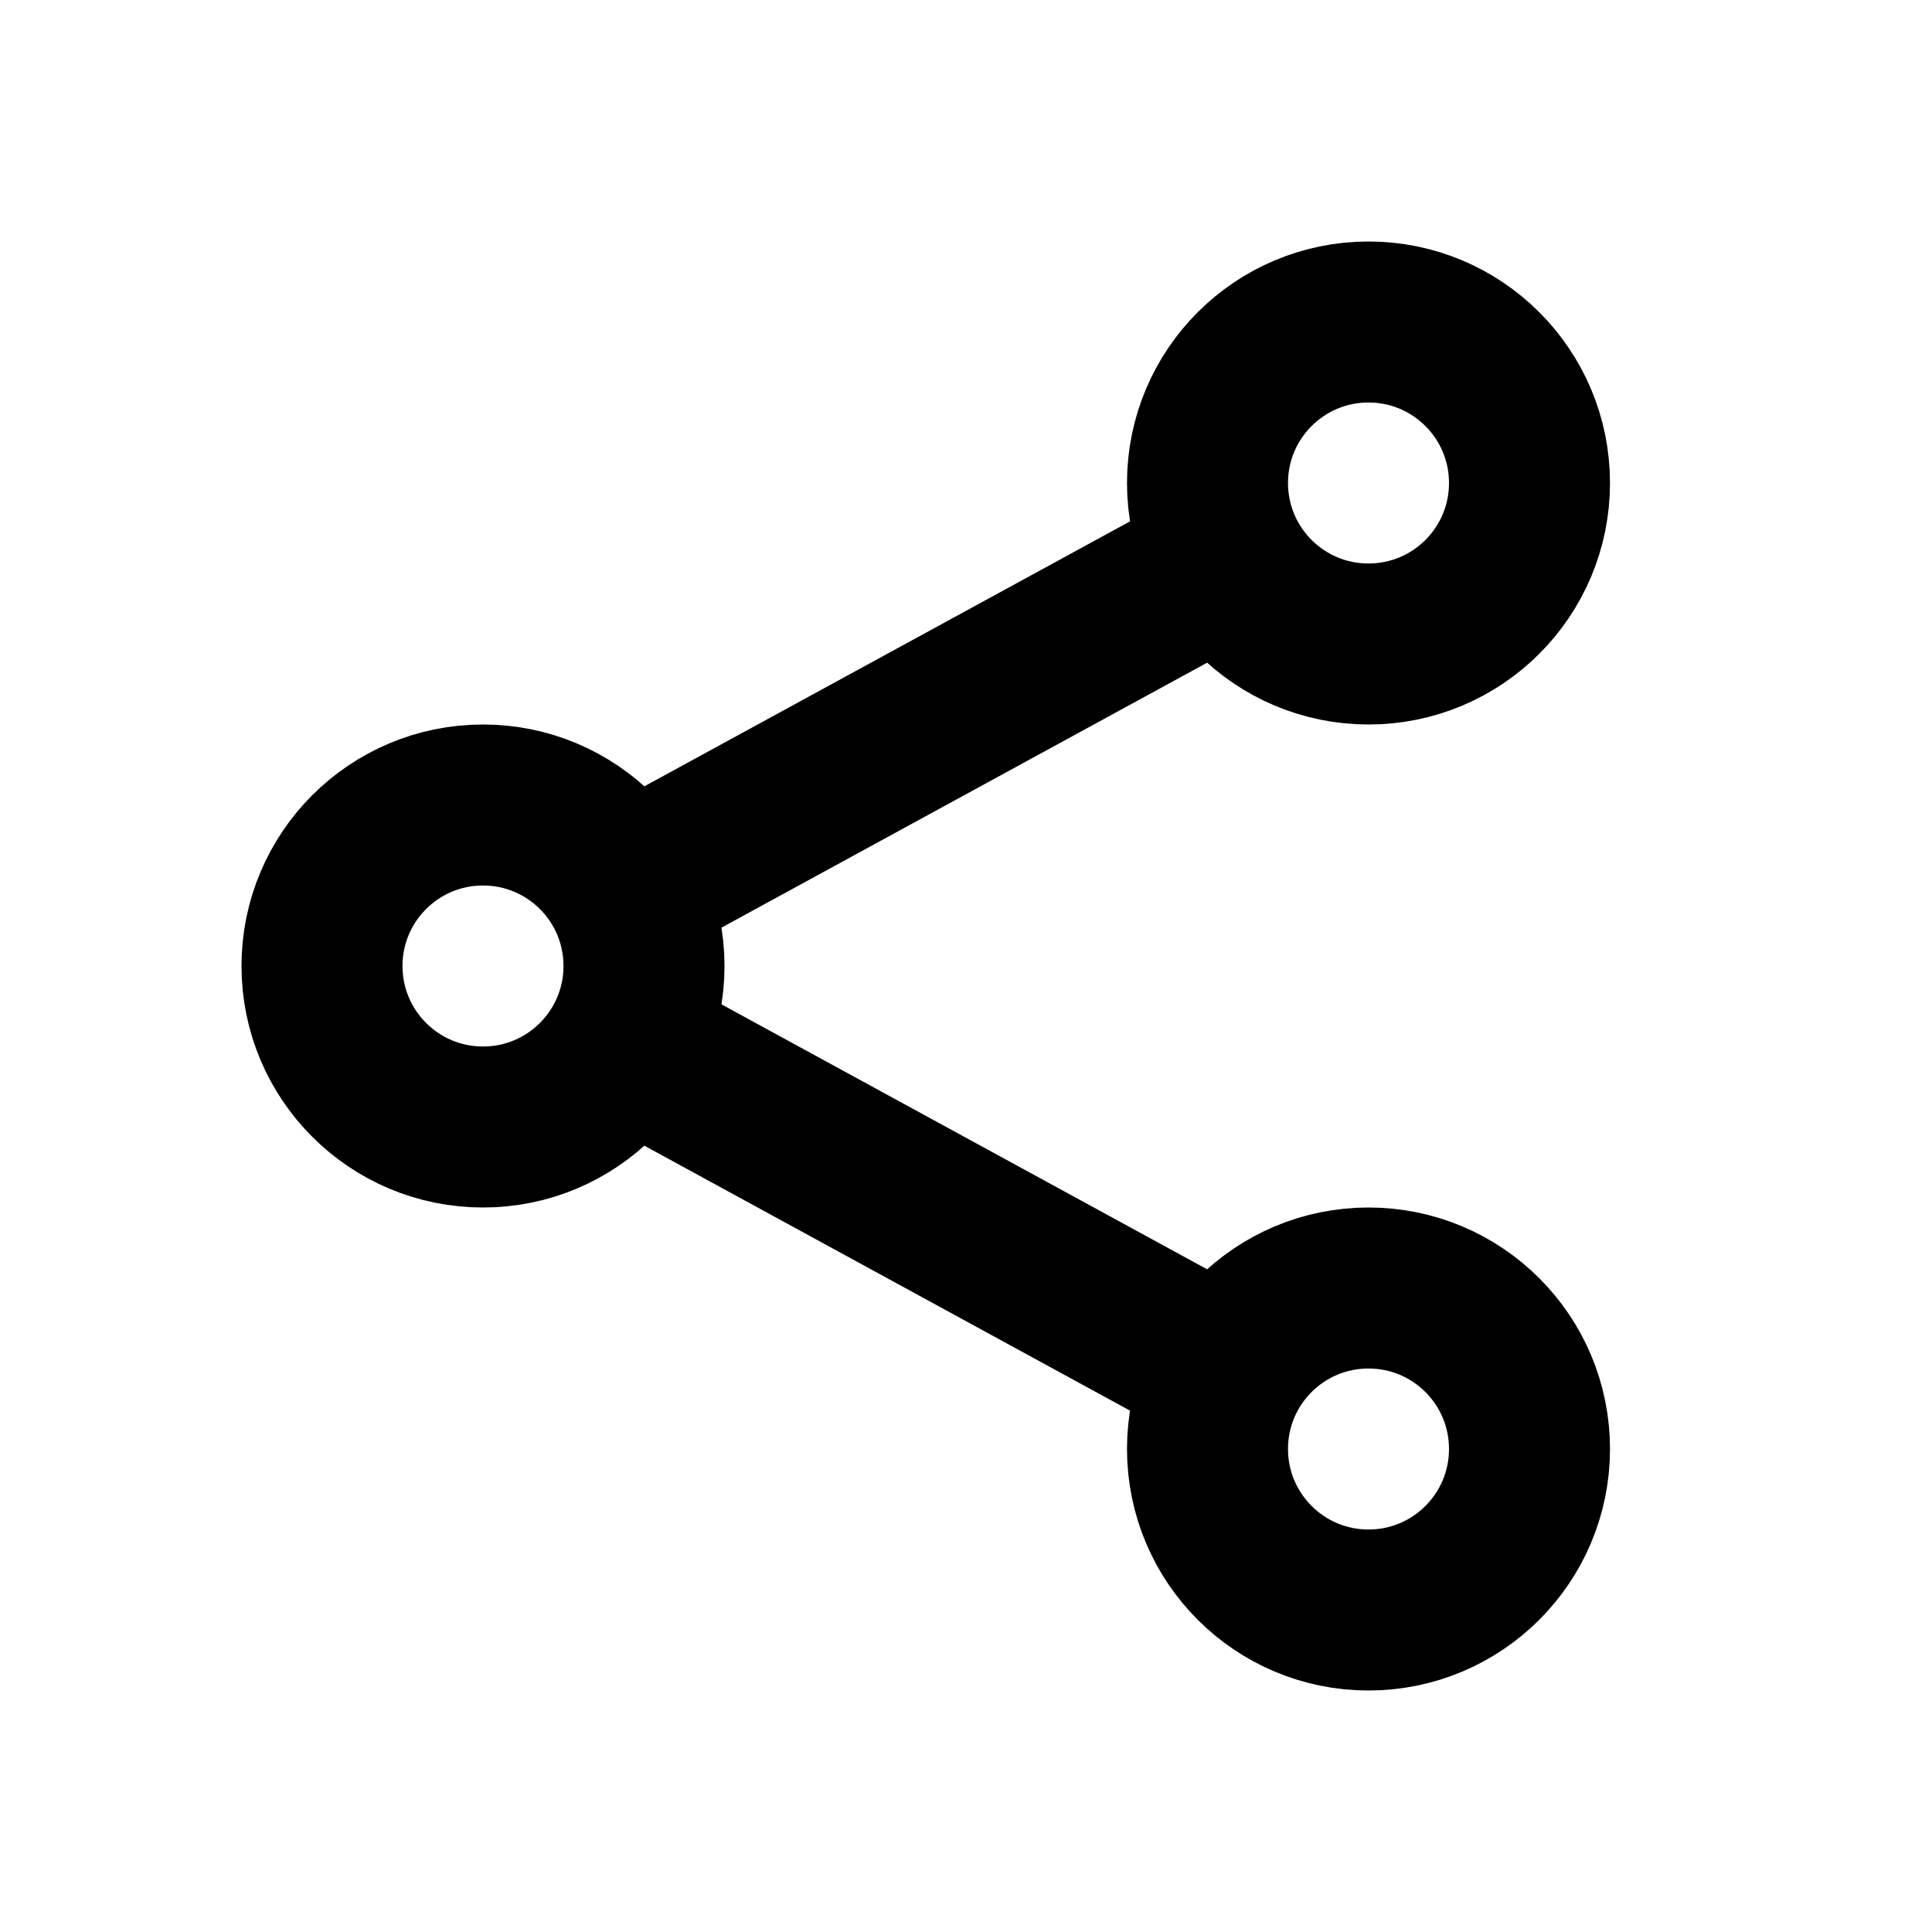 <svg xmlns="http://www.w3.org/2000/svg" fill="none" viewBox="0 0 24 24">
    <path stroke="currentColor" stroke-width="2" d="M14.684 7.263l-6.5 3.546m6.5 5.928l-6.5-3.546M19 6c0 1.105-.895 2-2 2s-2-.895-2-2 .895-2 2-2 2 .895 2 2zM8 12c0 1.105-.895 2-2 2s-2-.895-2-2 .895-2 2-2 2 .895 2 2zm11 6c0 1.105-.895 2-2 2s-2-.895-2-2 .895-2 2-2 2 .895 2 2z"/>
</svg>
